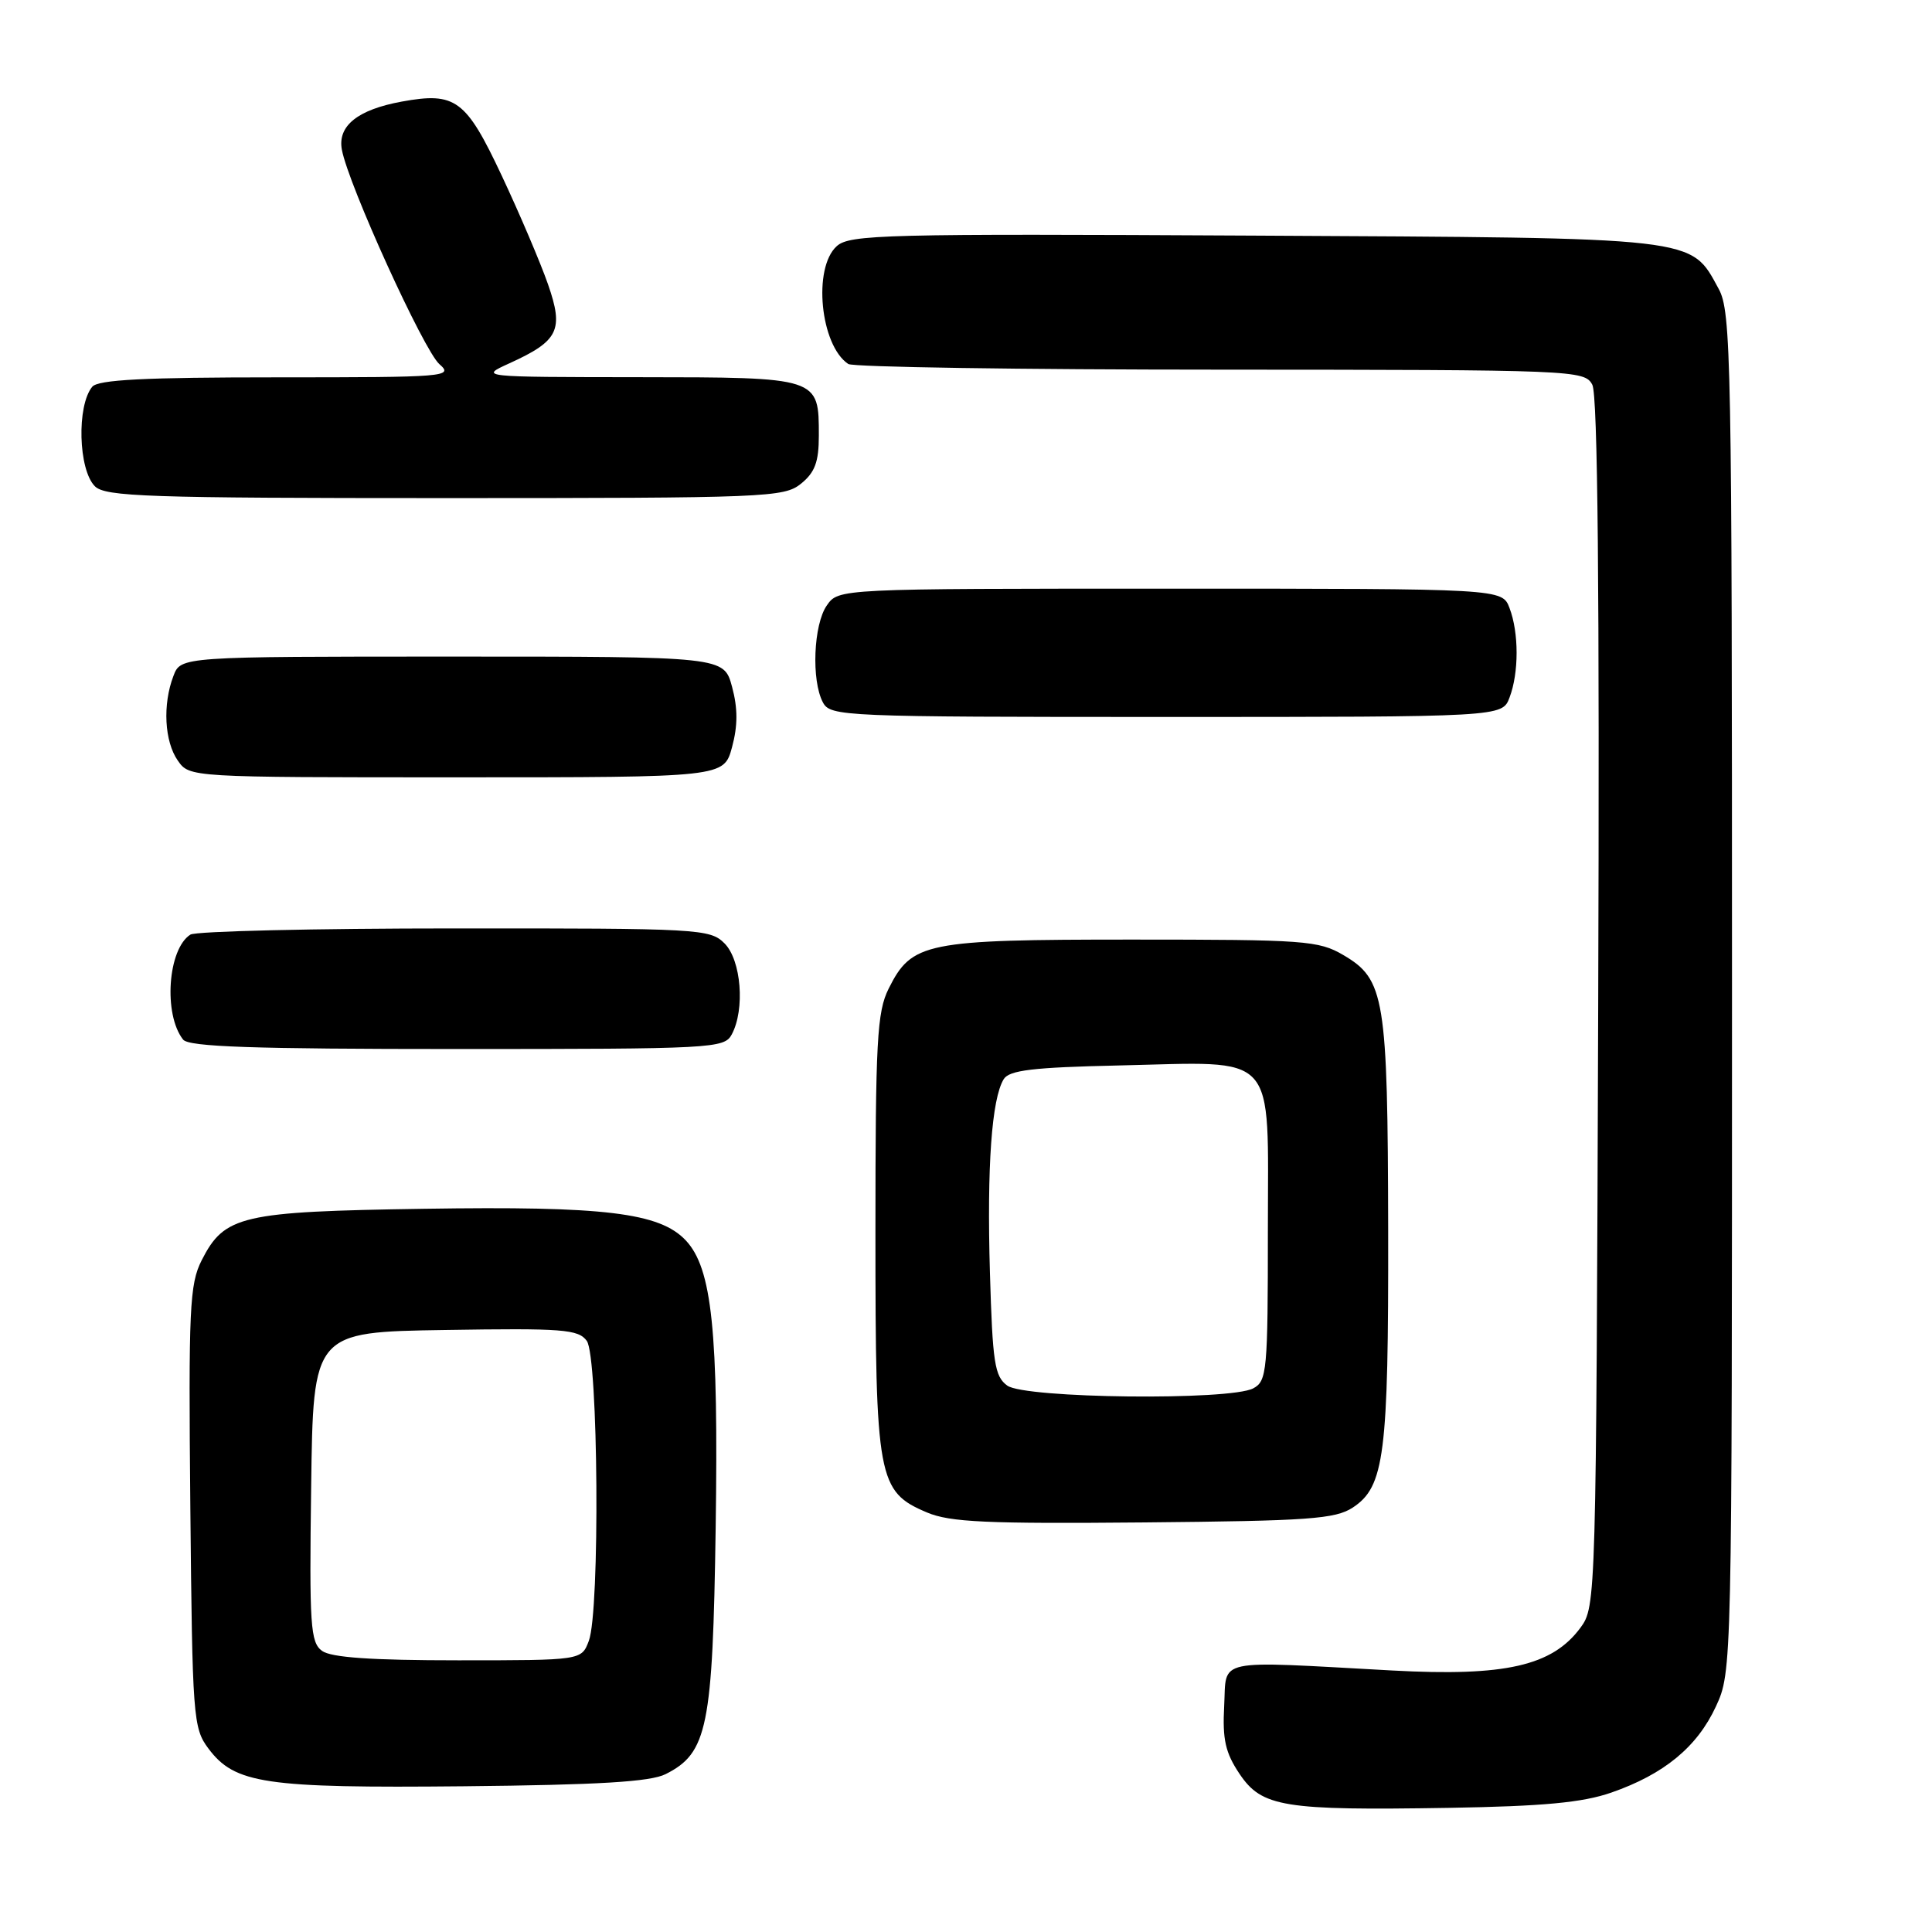 <?xml version="1.0" encoding="UTF-8" standalone="no"?>
<!DOCTYPE svg PUBLIC "-//W3C//DTD SVG 1.1//EN" "http://www.w3.org/Graphics/SVG/1.1/DTD/svg11.dtd" >
<svg xmlns="http://www.w3.org/2000/svg" xmlns:xlink="http://www.w3.org/1999/xlink" version="1.1" viewBox="0 0 256 256">
 <g >
 <path fill="currentColor"
d=" M 213.50 237.53 C 220.49 235.10 224.88 231.49 227.37 226.11 C 229.49 221.51 229.50 221.24 229.50 131.50 C 229.50 47.34 229.39 41.29 227.73 38.27 C 223.96 31.36 225.44 31.53 166.12 31.22 C 117.17 30.96 112.58 31.07 110.87 32.62 C 107.68 35.50 108.69 45.76 112.40 48.23 C 113.00 48.64 135.20 48.98 161.71 48.98 C 208.72 49.00 209.96 49.05 210.99 50.98 C 211.71 52.33 211.96 78.08 211.77 132.90 C 211.50 212.11 211.48 212.88 209.42 215.68 C 205.68 220.74 199.45 222.16 184.50 221.35 C 160.63 220.05 162.55 219.65 162.21 226.04 C 161.97 230.49 162.37 232.25 164.24 235.04 C 167.20 239.45 170.06 239.91 192.00 239.55 C 204.53 239.34 209.70 238.85 213.50 237.53 Z  M 88.20 235.08 C 93.75 232.29 94.44 228.88 94.83 202.45 C 95.21 176.30 94.35 168.07 90.87 164.36 C 87.41 160.68 80.09 159.80 56.19 160.17 C 31.93 160.54 29.75 161.05 26.72 167.00 C 25.12 170.16 24.97 173.35 25.22 199.68 C 25.49 227.56 25.59 228.98 27.61 231.68 C 31.11 236.36 35.07 236.95 61.50 236.69 C 79.36 236.51 86.19 236.10 88.20 235.08 Z  M 179.25 199.76 C 183.45 197.00 183.99 192.78 183.94 163.00 C 183.88 132.15 183.49 129.77 178.00 126.55 C 174.73 124.63 172.89 124.50 150.00 124.50 C 122.59 124.50 120.82 124.86 117.75 131.00 C 116.21 134.09 116.00 137.89 116.00 163.35 C 116.00 196.03 116.30 197.64 122.83 200.41 C 125.88 201.70 130.74 201.92 151.55 201.73 C 173.42 201.53 176.93 201.28 179.25 199.76 Z  M 96.96 137.07 C 98.74 133.75 98.22 127.22 96.00 125.00 C 94.08 123.08 92.68 123.00 60.25 123.02 C 41.69 123.02 25.93 123.39 25.23 123.84 C 22.23 125.74 21.63 134.41 24.26 137.75 C 25.01 138.71 33.51 139.00 60.59 139.00 C 94.51 139.00 95.97 138.92 96.96 137.07 Z  M 97.00 99.00 C 97.77 96.14 97.77 93.86 97.00 91.00 C 95.92 87.00 95.92 87.00 59.94 87.00 C 23.95 87.00 23.95 87.00 22.98 89.57 C 21.53 93.35 21.79 98.25 23.56 100.78 C 25.11 103.00 25.11 103.00 60.52 103.00 C 95.92 103.00 95.92 103.00 97.00 99.00 Z  M 200.02 92.43 C 201.27 89.15 201.27 83.85 200.02 80.57 C 199.05 78.00 199.05 78.00 155.08 78.00 C 111.11 78.00 111.11 78.00 109.56 80.22 C 107.79 82.75 107.49 90.17 109.04 93.07 C 110.03 94.93 111.60 95.00 154.56 95.00 C 199.05 95.00 199.05 95.00 200.02 92.43 Z  M 106.14 64.09 C 107.98 62.60 108.50 61.20 108.50 57.74 C 108.50 49.97 108.59 50.00 84.63 49.98 C 63.50 49.96 63.50 49.96 67.50 48.14 C 74.03 45.17 74.73 43.74 72.61 37.66 C 71.62 34.82 68.87 28.36 66.49 23.29 C 61.74 13.18 60.37 12.16 53.24 13.46 C 47.39 14.53 44.71 16.68 45.30 19.84 C 46.17 24.51 56.15 46.43 58.22 48.25 C 60.13 49.92 59.20 50.00 36.73 50.00 C 19.16 50.00 12.99 50.31 12.22 51.25 C 10.15 53.77 10.38 62.23 12.57 64.43 C 13.95 65.81 19.55 66.00 58.96 66.00 C 101.60 66.00 103.89 65.91 106.14 64.09 Z  M 42.67 218.75 C 41.13 217.62 40.98 215.39 41.23 197.00 C 41.50 176.50 41.50 176.50 59.00 176.23 C 74.57 175.98 76.63 176.14 77.75 177.67 C 79.28 179.77 79.52 213.50 78.02 217.43 C 77.05 220.00 77.05 220.00 60.72 220.00 C 49.21 220.00 43.88 219.63 42.67 218.75 Z  M 133.47 183.60 C 131.79 182.38 131.52 180.57 131.17 168.61 C 130.76 154.58 131.40 145.59 133.00 142.99 C 133.73 141.81 136.87 141.43 148.21 141.18 C 169.56 140.70 168.00 138.99 168.00 162.94 C 168.00 181.68 167.88 182.99 166.07 183.96 C 163.00 185.61 135.80 185.30 133.47 183.60 Z "/>
</g>
</svg>